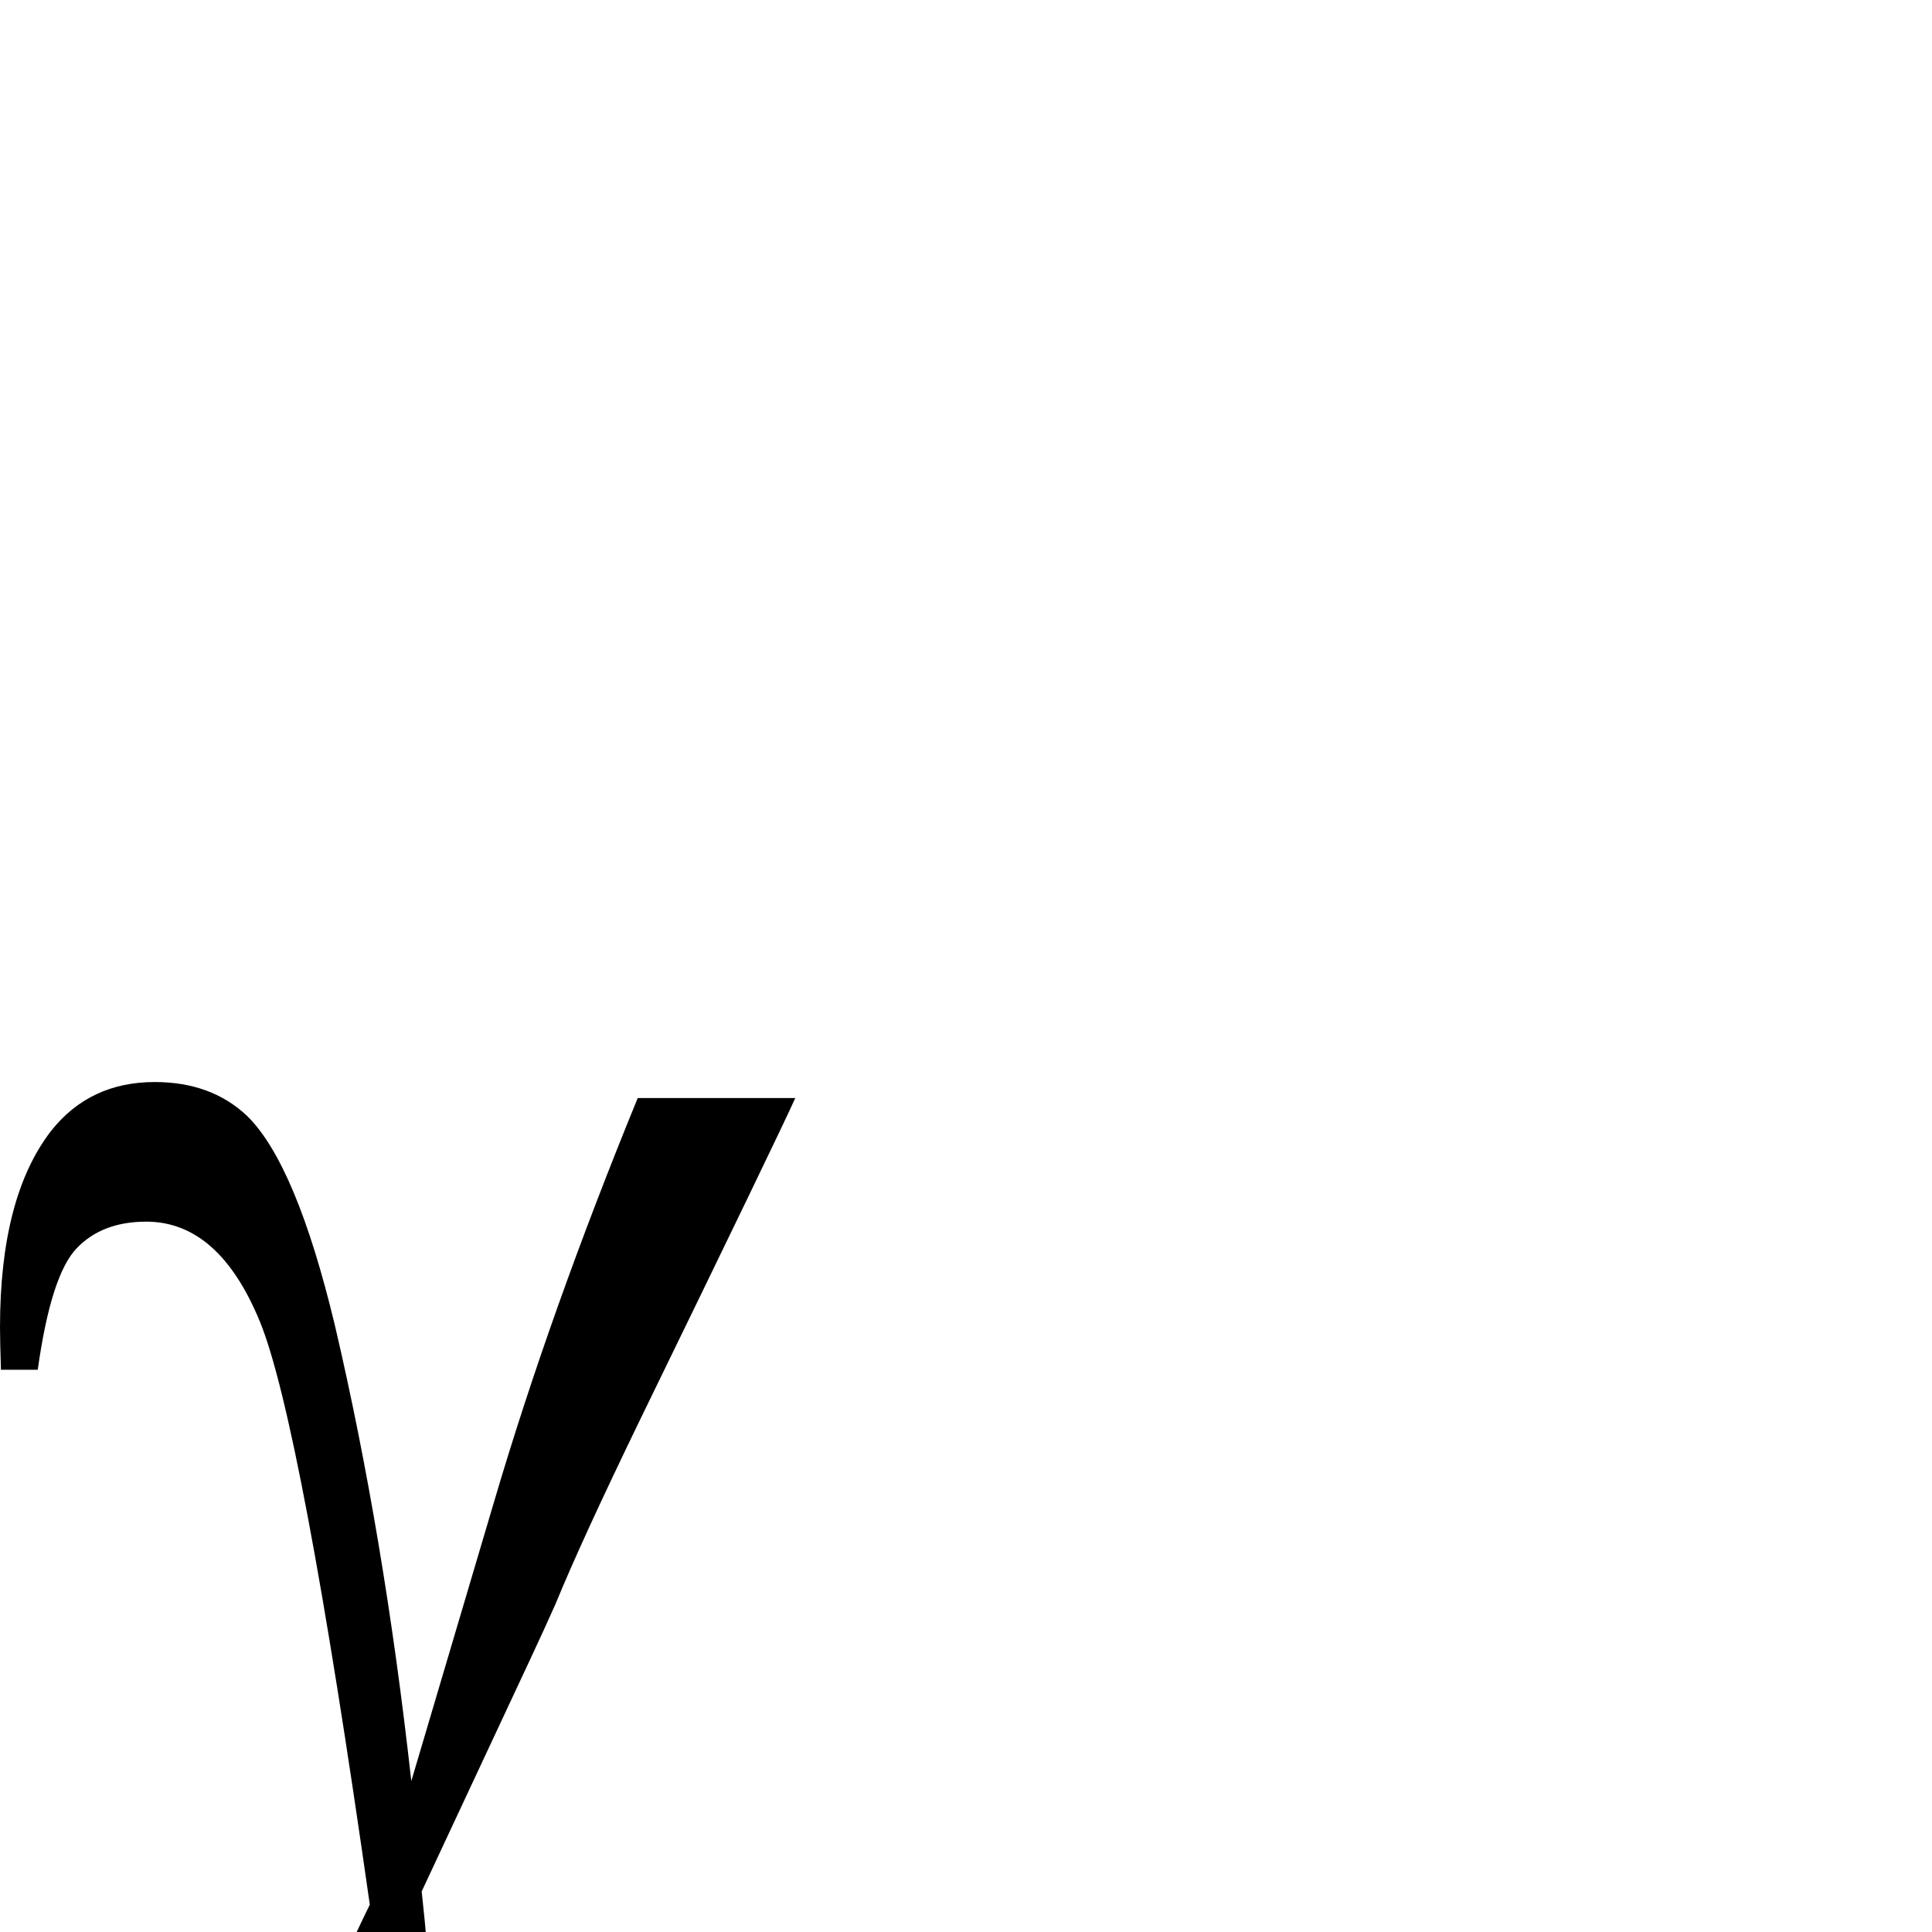 <?xml version="1.0" standalone="no"?>
<!DOCTYPE svg PUBLIC "-//W3C//DTD SVG 1.1//EN" "http://www.w3.org/Graphics/SVG/1.1/DTD/svg11.dtd" >
<svg viewBox="-1 -442 2048 2048">
  <g transform="matrix(1 0 0 -1 0 1638)">
   <path fill="currentColor"
d="M675 916h167q-16 -36 -165 -342q-62 -128 -89 -194q-12 -27 -27 -59l-115 -246q7 -64 10 -118t3 -98q0 -136 -20 -210q-14 -52 -37 -71.5t-50 -19.5q-33 0 -58.5 28t-25.5 72q0 77 31 177.5t92 225.5q-73 512 -116.5 618t-120.5 106q-47 0 -74 -28.5t-41 -128.5h-39
q-1 30 -1 45q0 138 54 208q41 52 110 52q60 0 98 -36q52 -51 93 -222q52 -222 81 -483l88 297q59 200 152 427z" />
  </g>

</svg>
